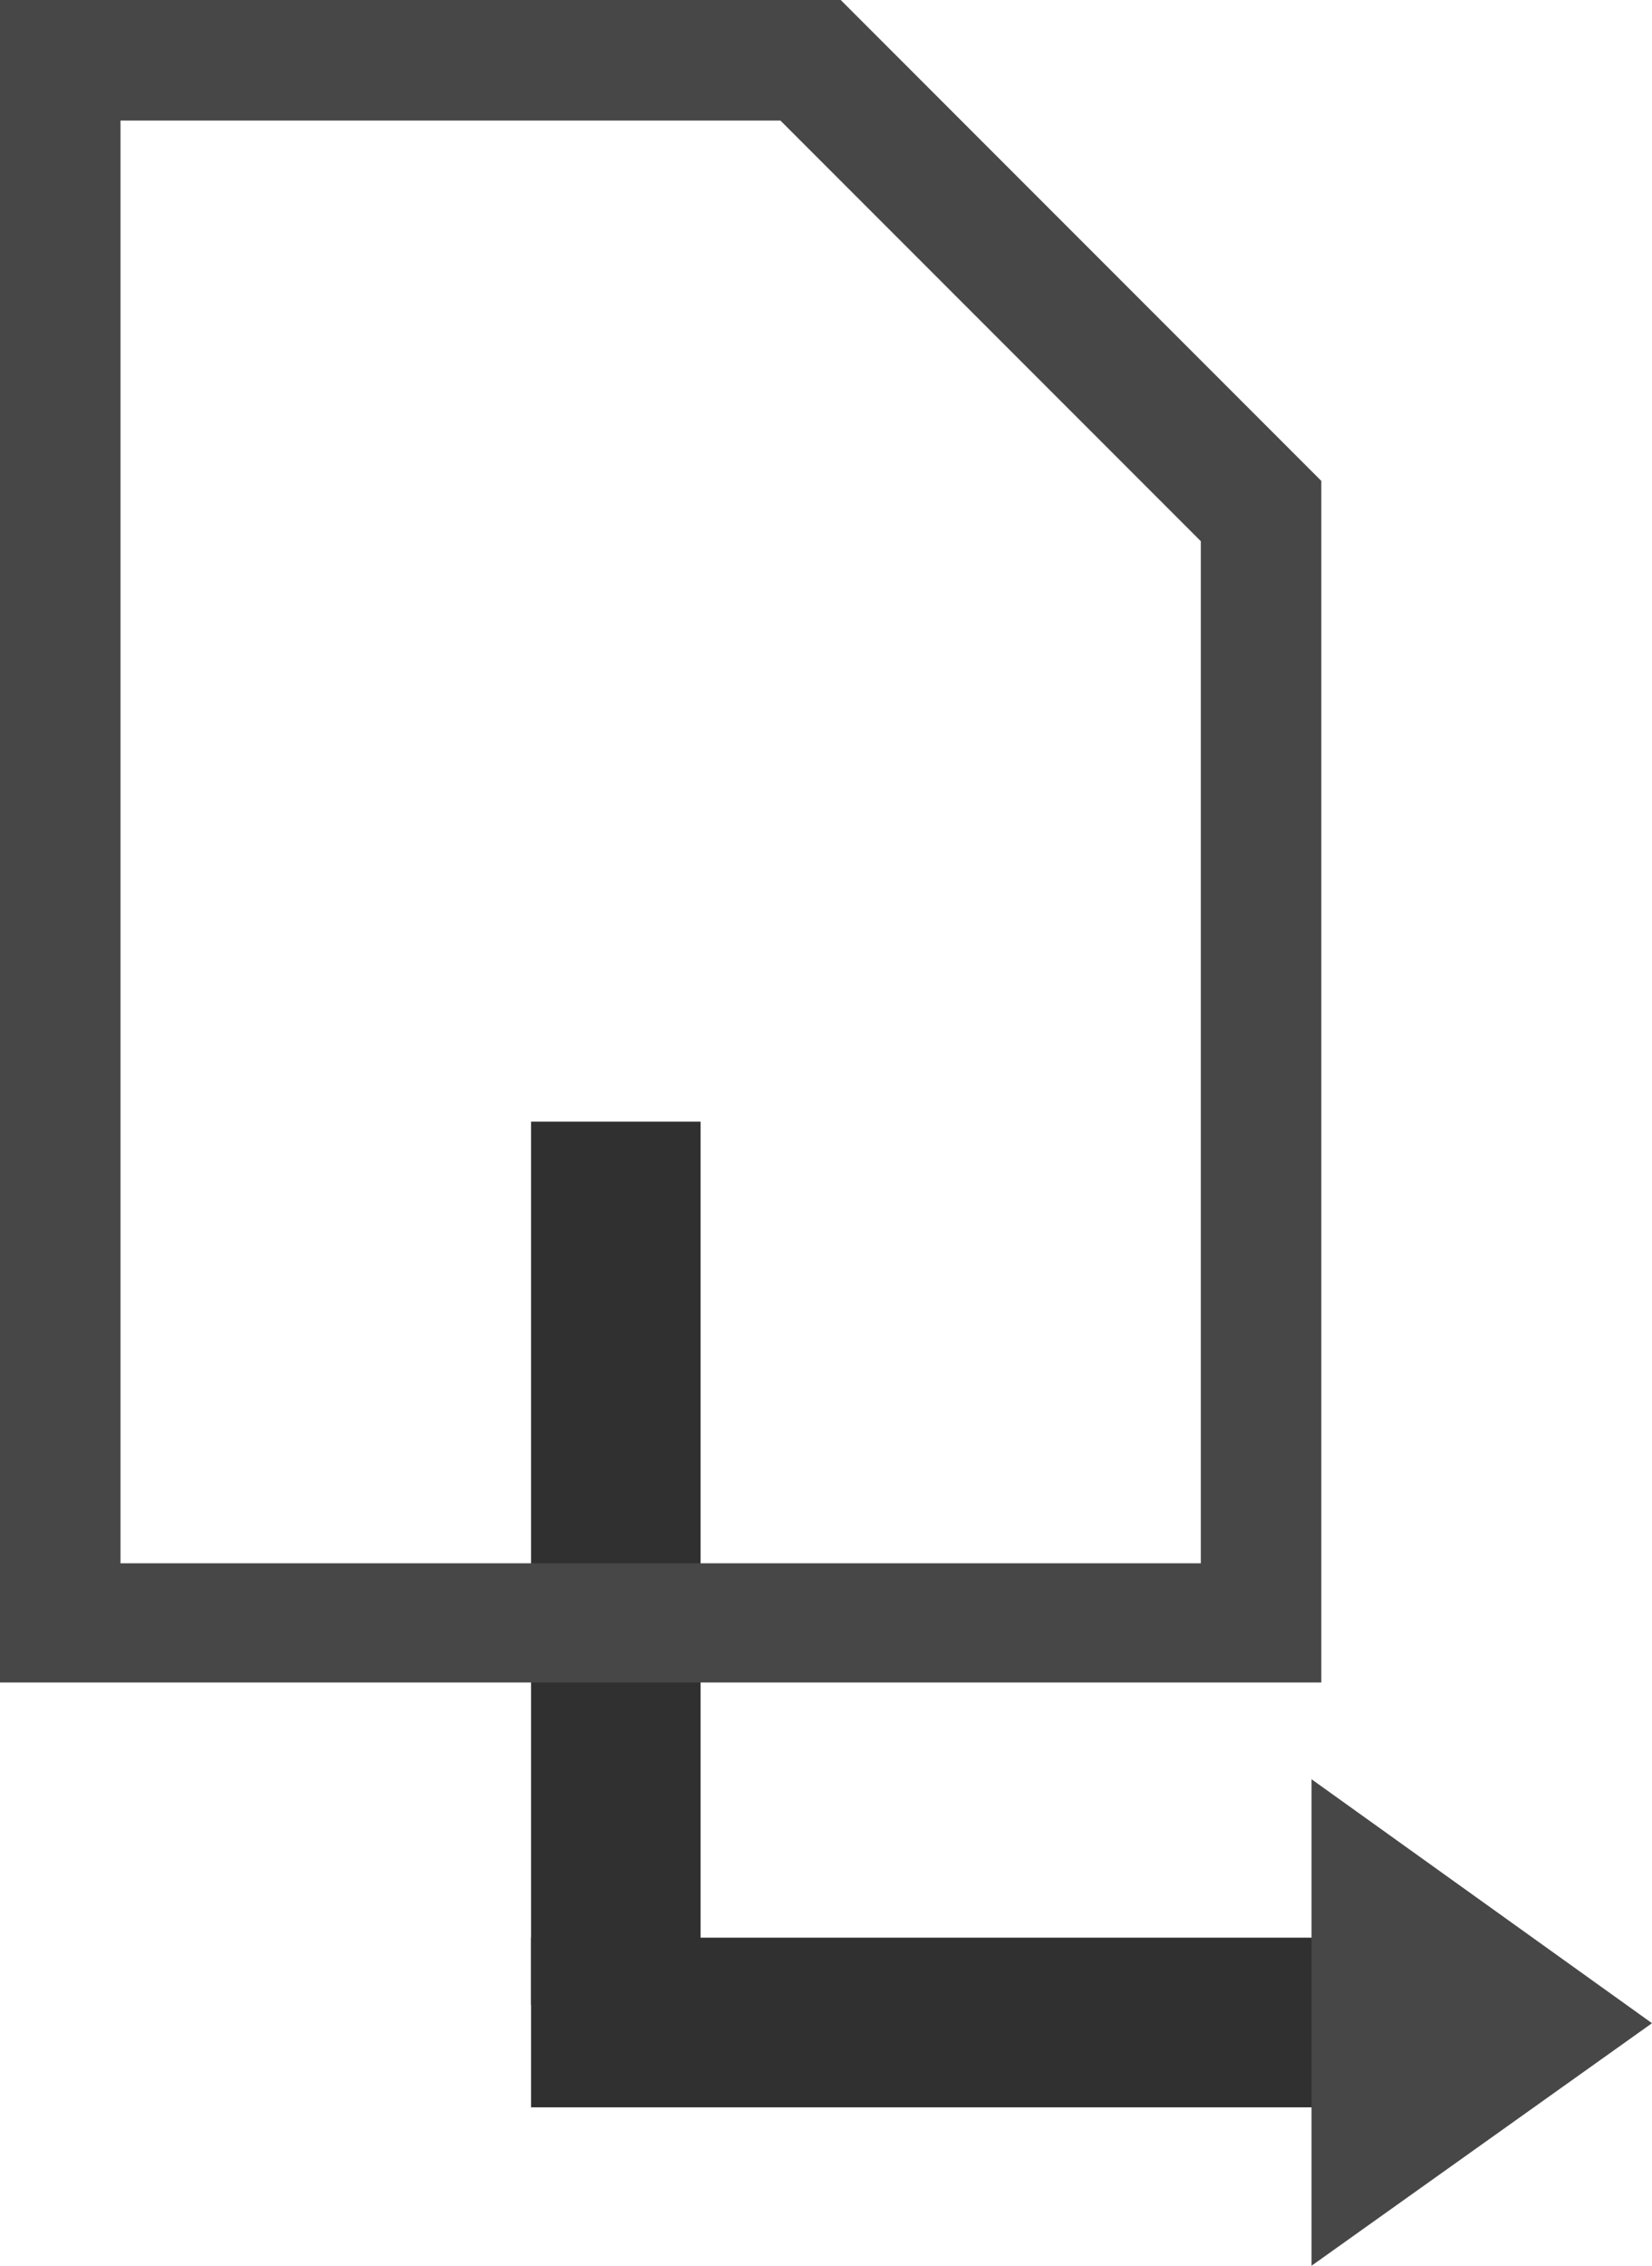 <svg xmlns="http://www.w3.org/2000/svg" width="11.79" height="16.16" viewBox="0 0 11.79 16.16" enable-background="new 0 0 11.79 16.16">
 <g>
  <g fill="#303030" fill-rule="evenodd">
   <path d="m3.79 8h1.21v6.3h-1.21z"/>
   <path d="m3.79 13.82h5.64v1.21h-5.64z"/>
  </g>
  <path fill="#474747" d="m9.36 16.16l2.43-1.73-2.43-1.74z"/>
 </g>
 <path fill="#474747" d="M0,0v12h9.43V4.29
	V3.43L6,0H5.14H0z M0.86,0.86h4.71l3,3v7.29H4.29H1.71H0.86V0.86z"/>
</svg>
